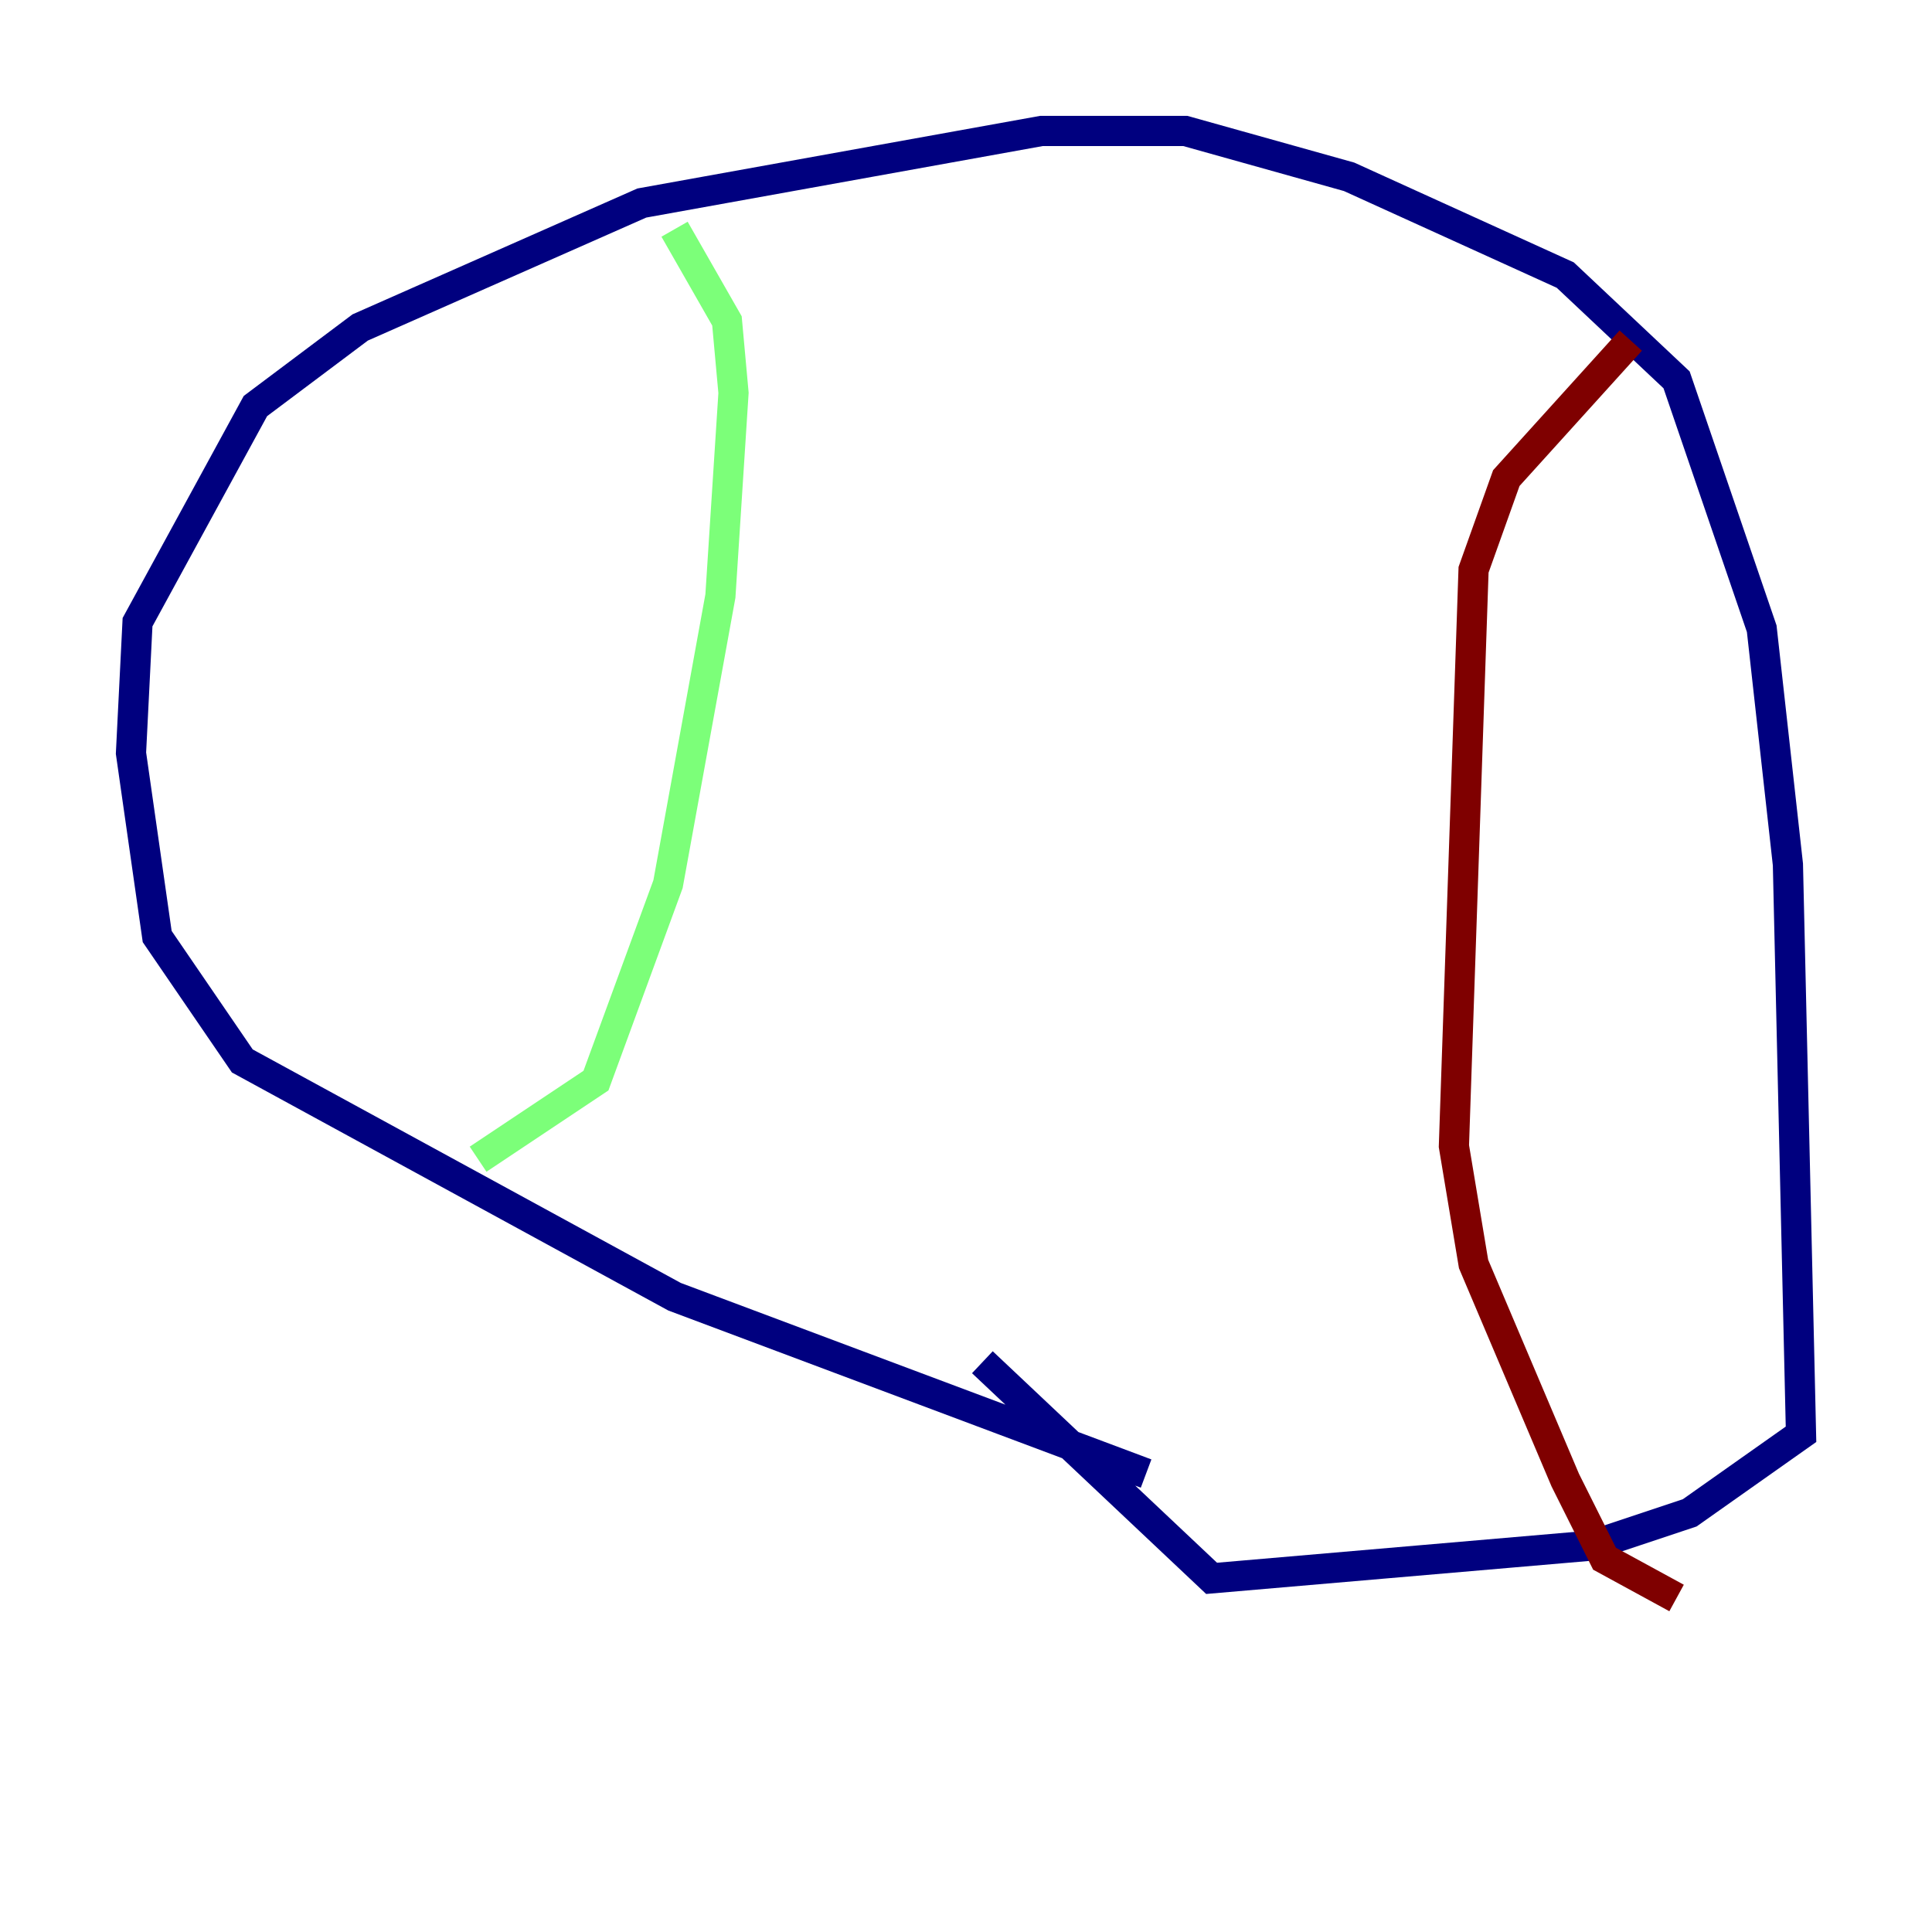 <?xml version="1.0" encoding="utf-8" ?>
<svg baseProfile="tiny" height="128" version="1.2" viewBox="0,0,128,128" width="128" xmlns="http://www.w3.org/2000/svg" xmlns:ev="http://www.w3.org/2001/xml-events" xmlns:xlink="http://www.w3.org/1999/xlink"><defs /><polyline fill="none" points="75.932,97.627 44.691,85.912 16.054,70.291 10.414,62.047 8.678,49.898 9.112,41.22 16.922,26.902 23.864,21.695 42.522,13.451 68.99,8.678 78.536,8.678 89.383,11.715 103.702,18.224 111.078,25.166 116.719,41.654 118.454,57.275 119.322,95.024 111.946,100.231 105.437,102.4 80.271,104.57 65.085,90.251" stroke="#00007f" stroke-width="2" /><polyline fill="none" points="31.675,76.8 39.485,71.593 44.258,58.576 47.729,39.485 48.597,26.034 48.163,21.261 44.691,15.186" stroke="#7cff79" stroke-width="2" /><polyline fill="none" points="108.041,22.563 99.797,31.675 97.627,37.749 96.325,75.932 97.627,83.742 103.702,98.061 106.305,103.268 111.078,105.871" stroke="#7f0000" stroke-width="2" /></svg>